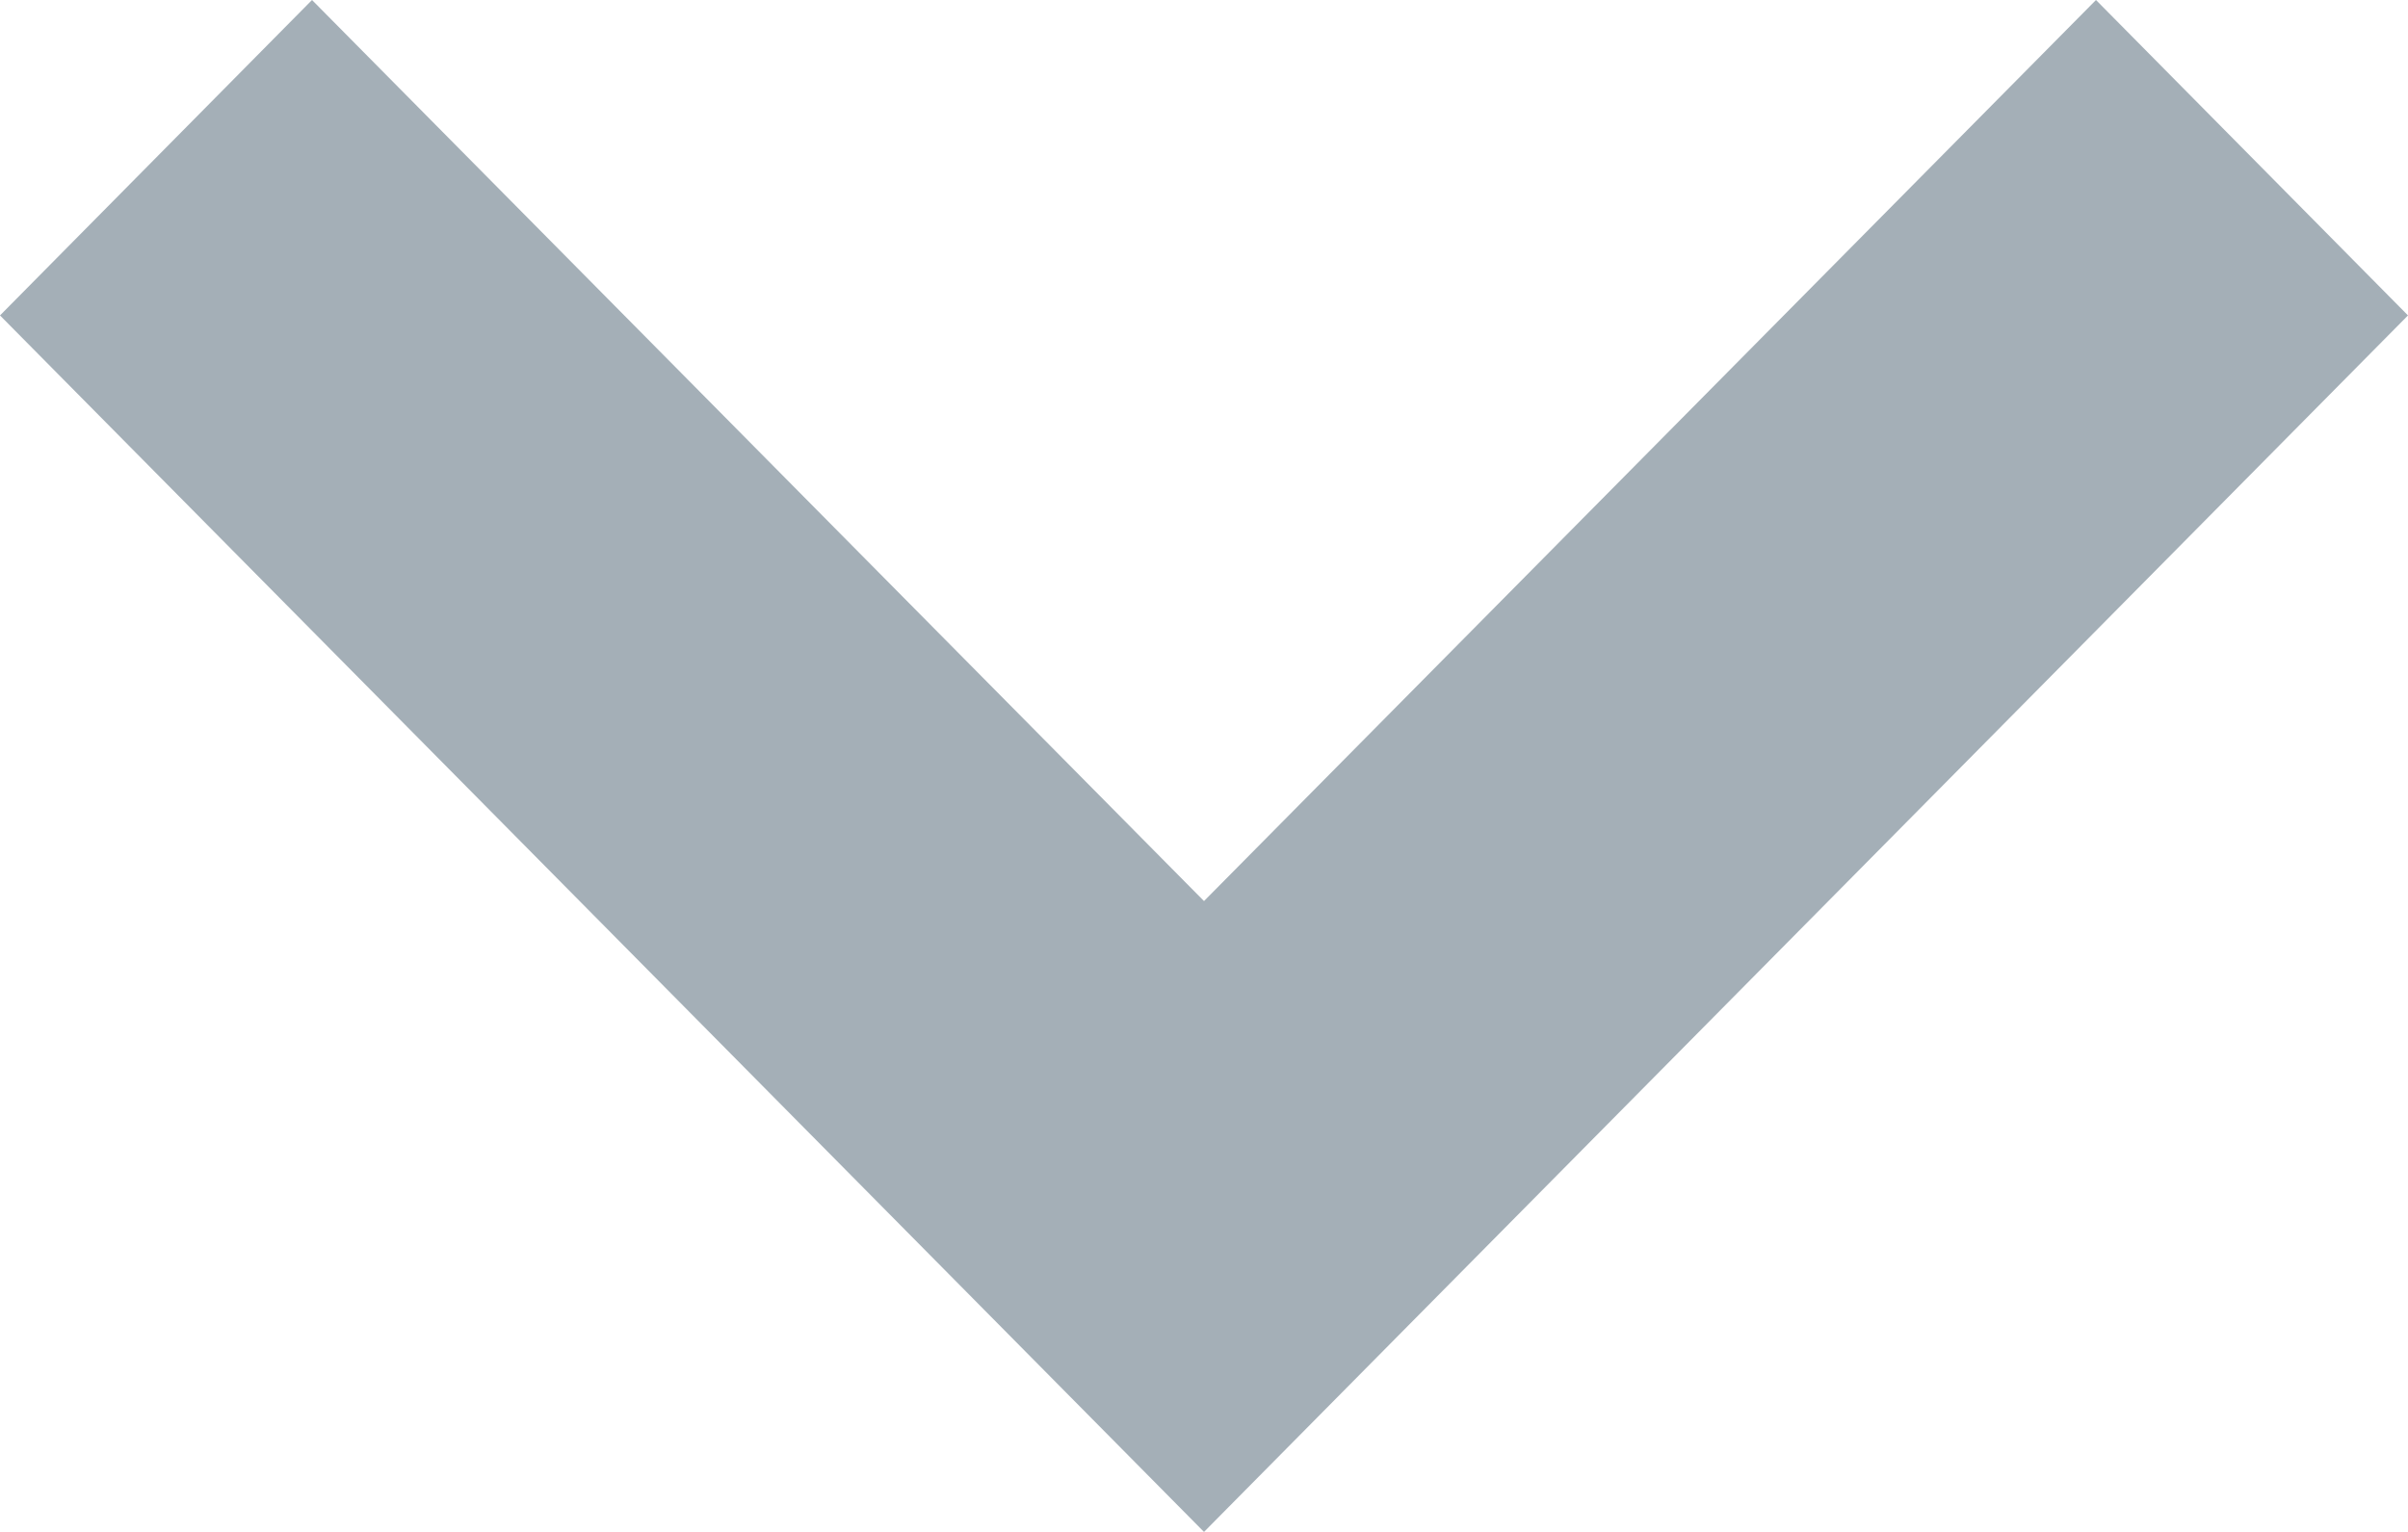 <svg xmlns="http://www.w3.org/2000/svg" id="small-down" width="8.25" height="5.25" viewBox="0 0 8.25 5.25">
    <defs>
        <style>
            .cls-1{fill:#a4afb7}
        </style>
    </defs>
    <path id="Path_26" d="M6.725 9.85L2.6 5.681 3.669 4.6l3.056 3.088L9.781 4.6l1.069 1.081z" class="cls-1" data-name="Path 26" transform="translate(-2.6 -4.6)"/>
</svg>
